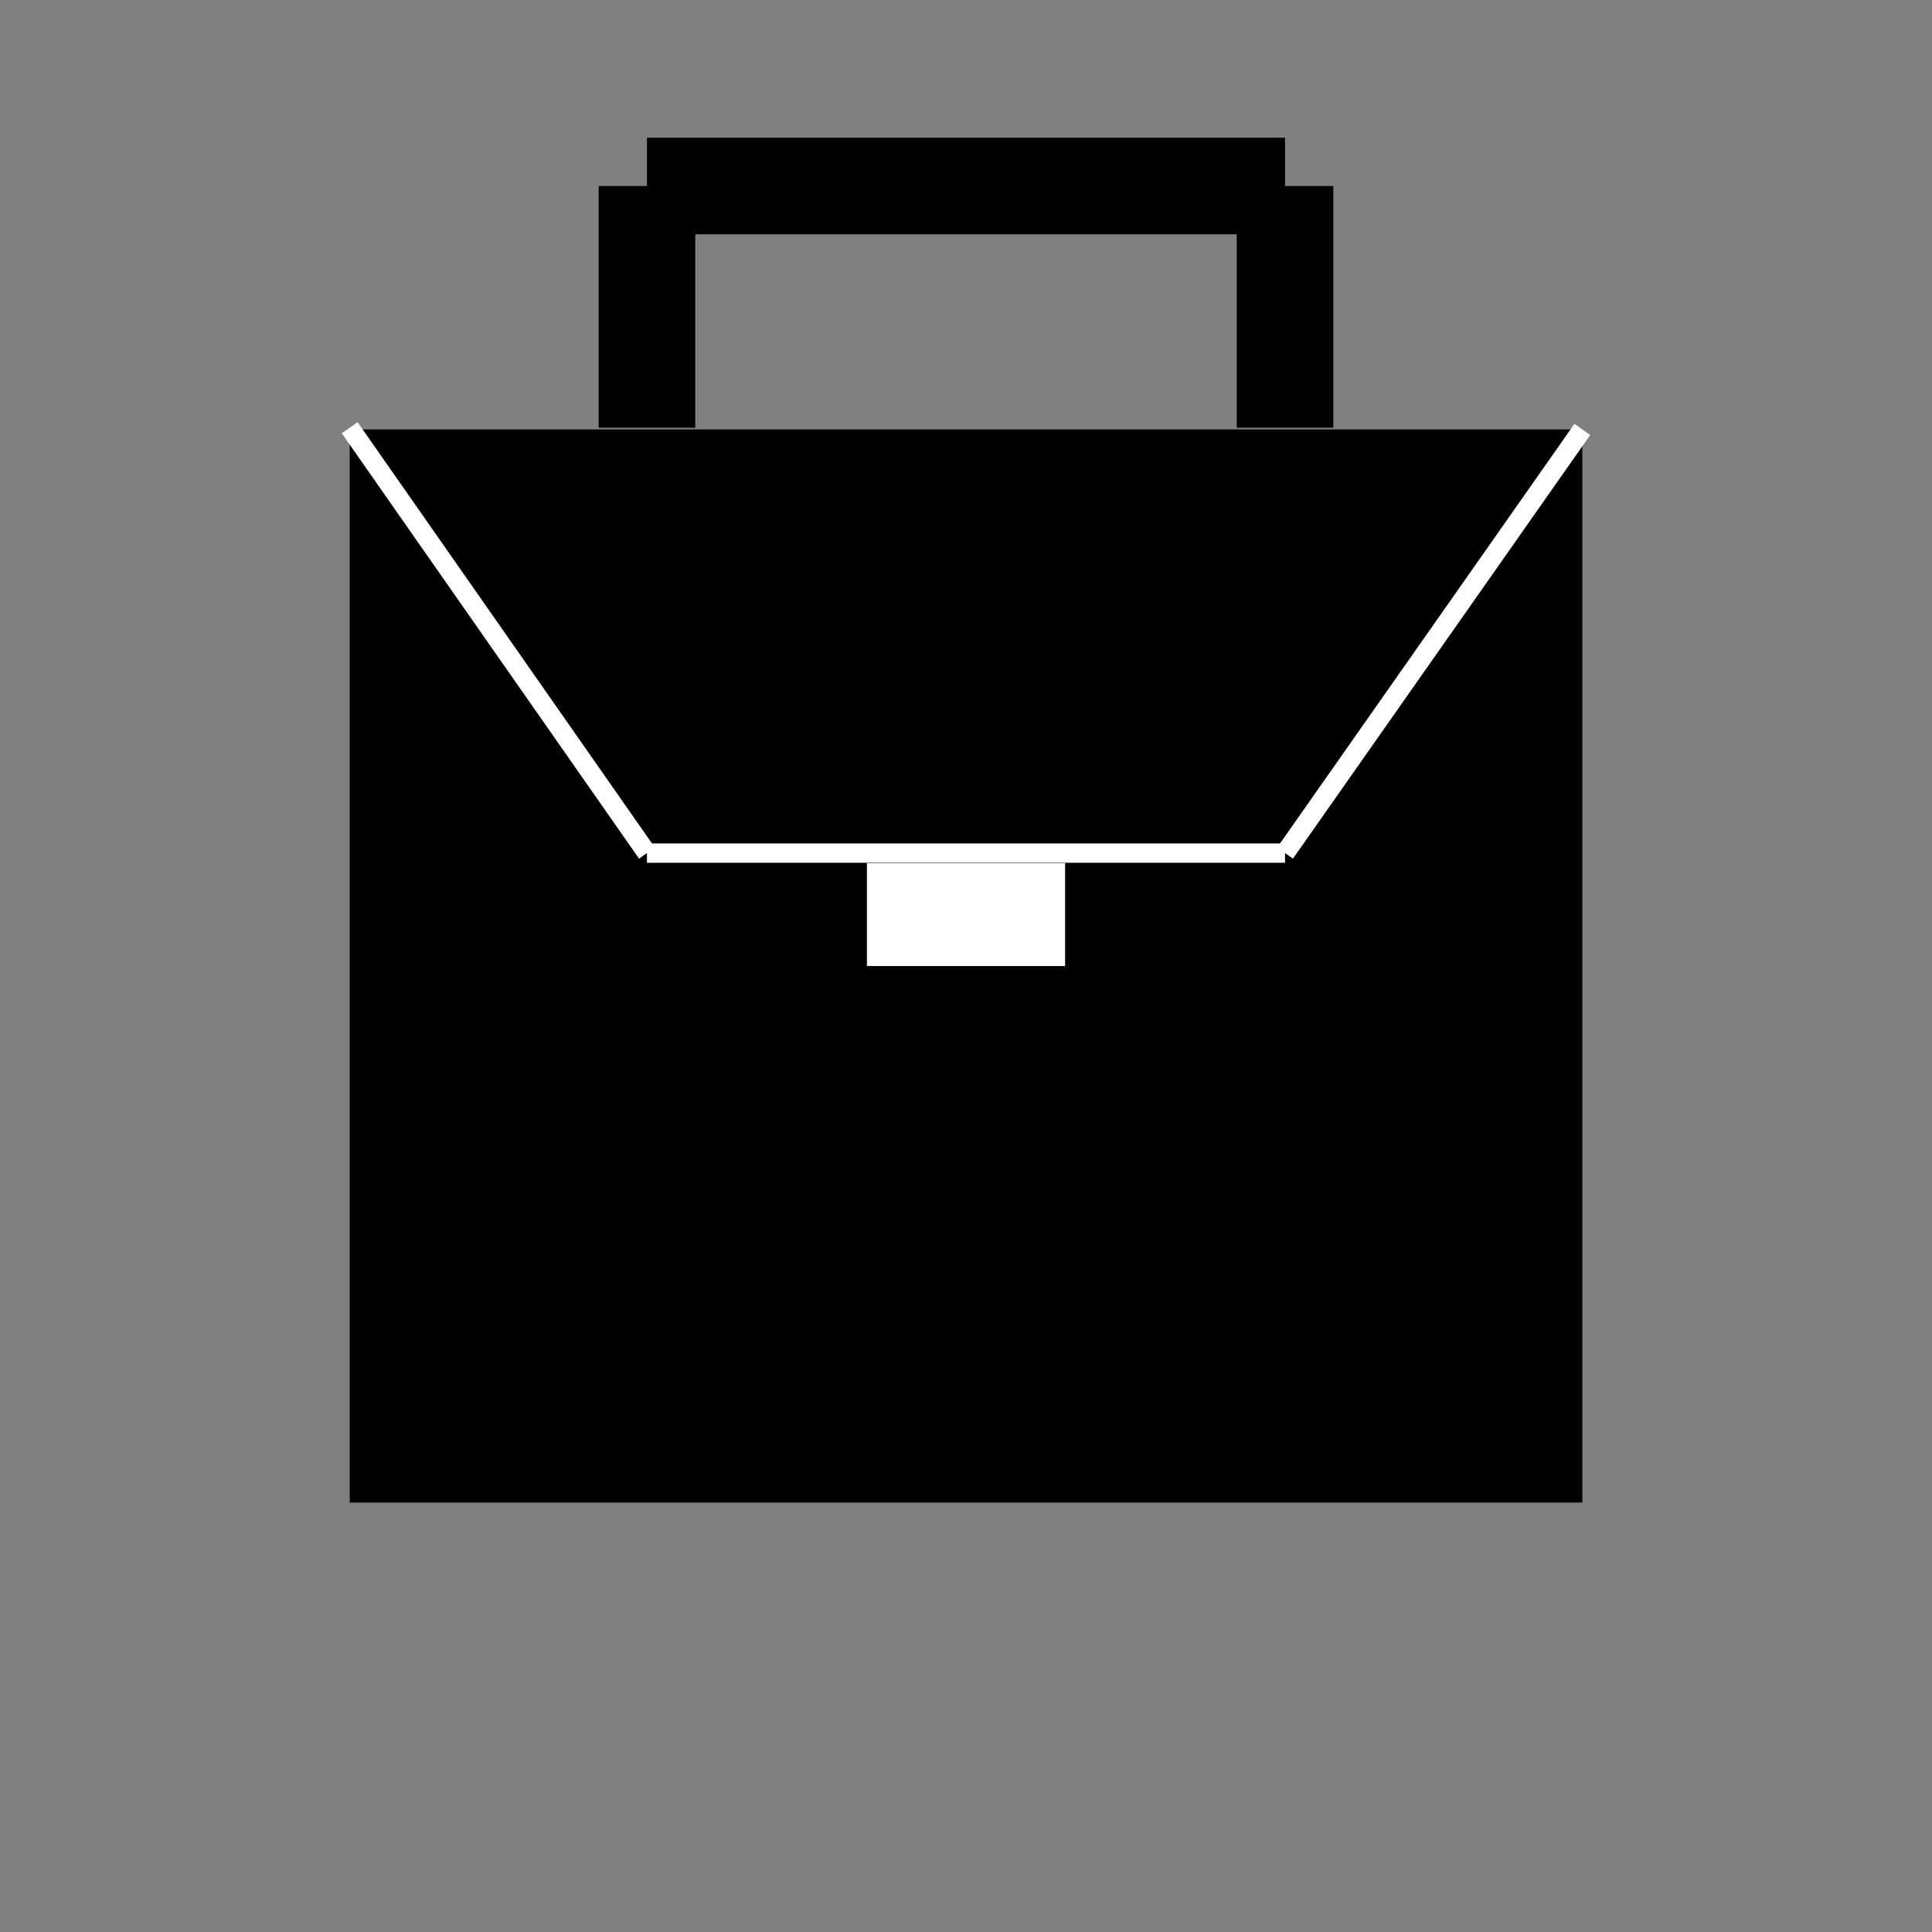 <svg id="ecsQY3Lrve61" xmlns="http://www.w3.org/2000/svg" xmlns:xlink="http://www.w3.org/1999/xlink" viewBox="0 0 300 300" shape-rendering="geometricPrecision" text-rendering="geometricPrecision"><rect x="0" y="0" width="300" height="300" fill="#808080" stroke="none"/><rect width="191.406" height="166.635" rx="0" ry="0" transform="translate(54.297 66.682)" stroke-width="0"/><line x1="0" y1="18.765" x2="0" y2="-18.765" transform="translate(100.46 47.65)" fill="none" stroke="#000" stroke-width="15"/><line x1="-49.54" y1="0" x2="49.54" y2="0" transform="translate(150 28.885)" fill="none" stroke="#000" stroke-width="15"/><line x1="0" y1="-18.765" x2="0" y2="18.765" transform="translate(199.54 47.65)" fill="none" stroke="#000" stroke-width="15"/><line x1="-23.081" y1="-33.027" x2="23.081" y2="33.027" transform="translate(77.378 99.442)" fill="none" stroke="#fff" stroke-width="3"/><line x1="23.081" y1="-32.893" x2="-23.081" y2="32.893" transform="translate(222.622 99.576)" fill="none" stroke="#fff" stroke-width="3"/><line x1="-49.54" y1="0" x2="49.54" y2="0" transform="translate(150 132.469)" fill="none" stroke="#fff" stroke-width="3"/><line x1="-15" y1="0" x2="15" y2="0" transform="translate(450.304 42.396)" fill="none" stroke="#3f5787" stroke-width="3"/><line x1="-15" y1="0" x2="15" y2="0" transform="translate(493.089 184.261)" fill="none" stroke="#3f5787" stroke-width="3"/><rect width="30.775" height="34.528" rx="0" ry="0" transform="matrix(1 0 0 0.463 134.612 134.021)" fill="#fff" stroke-width="0"/></svg>
